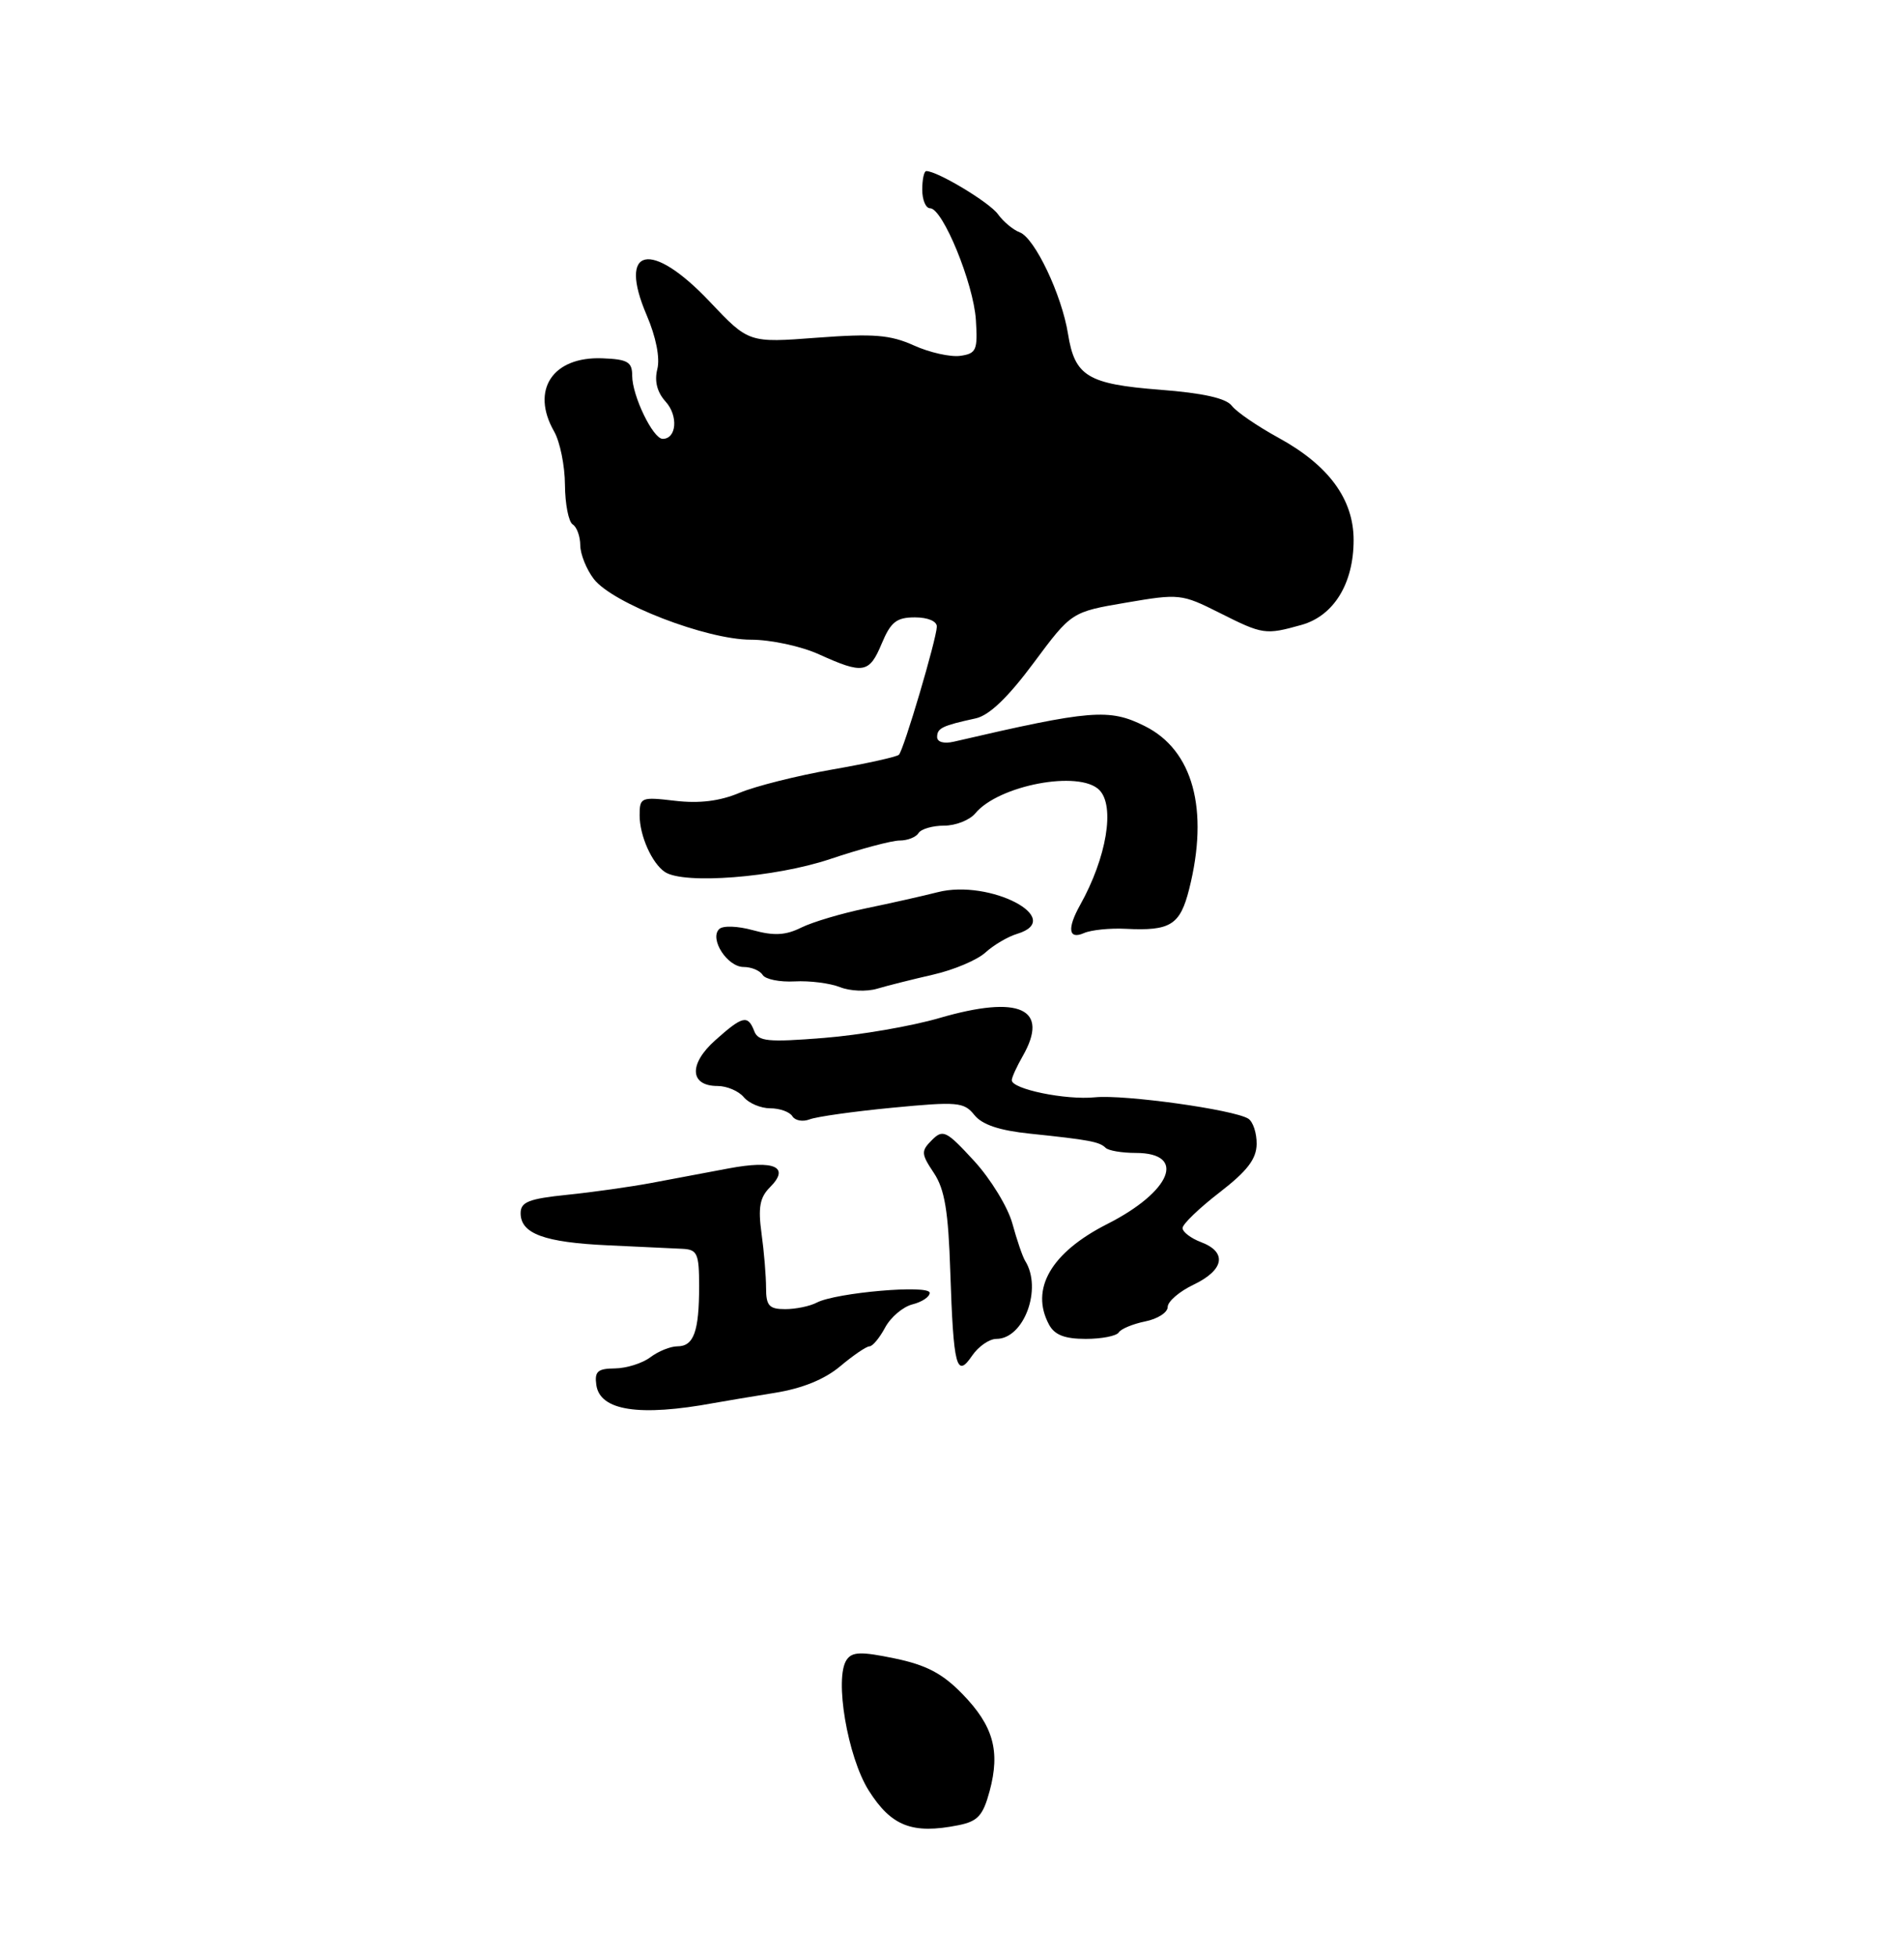 <?xml version="1.0" encoding="UTF-8" standalone="no"?>
<!DOCTYPE svg PUBLIC "-//W3C//DTD SVG 1.1//EN" "http://www.w3.org/Graphics/SVG/1.1/DTD/svg11.dtd" >
<svg xmlns="http://www.w3.org/2000/svg" xmlns:xlink="http://www.w3.org/1999/xlink" version="1.1" viewBox="0 0 256 263">
 <g >
 <path fill="currentColor"
d=" M 128.87 245.38 C 131.47 244.86 132.17 244.09 133.06 240.79 C 134.51 235.40 133.56 232.02 129.40 227.74 C 126.73 224.99 124.55 223.84 120.31 222.96 C 115.78 222.02 114.57 222.05 113.83 223.15 C 112.16 225.61 113.96 236.20 116.80 240.71 C 119.85 245.53 122.66 246.62 128.87 245.38 Z  M 96.00 188.62 C 97.38 188.37 101.04 187.76 104.14 187.26 C 107.85 186.67 110.86 185.45 112.97 183.68 C 114.72 182.21 116.49 181.00 116.91 181.00 C 117.32 181.00 118.27 179.86 119.01 178.47 C 119.76 177.08 121.41 175.68 122.68 175.36 C 123.96 175.04 125.00 174.35 125.00 173.81 C 125.00 172.68 112.42 173.77 109.82 175.12 C 108.89 175.61 106.98 176.00 105.57 176.00 C 103.41 176.00 103.00 175.54 103.00 173.14 C 103.00 171.57 102.73 168.27 102.39 165.82 C 101.91 162.34 102.16 160.98 103.52 159.62 C 106.26 156.88 104.16 155.92 97.97 157.08 C 94.96 157.64 90.25 158.53 87.50 159.05 C 84.75 159.56 79.69 160.28 76.25 160.63 C 71.10 161.16 70.00 161.59 70.00 163.10 C 70.00 165.86 73.19 167.03 81.75 167.42 C 86.01 167.62 90.51 167.83 91.75 167.89 C 93.76 167.99 94.00 168.52 94.00 172.92 C 94.00 179.00 93.28 181.00 91.08 181.00 C 90.15 181.00 88.51 181.66 87.44 182.47 C 86.37 183.28 84.23 183.95 82.68 183.97 C 80.35 183.99 79.92 184.38 80.18 186.21 C 80.68 189.66 85.97 190.47 96.00 188.62 Z  M 133.97 180.00 C 137.68 180.00 140.18 173.22 137.83 169.50 C 137.49 168.95 136.72 166.70 136.12 164.50 C 135.52 162.30 133.21 158.51 130.98 156.08 C 127.24 152.01 126.79 151.78 125.30 153.27 C 123.82 154.75 123.84 155.11 125.56 157.69 C 127.02 159.88 127.51 162.83 127.77 171.00 C 128.20 183.80 128.60 185.36 130.71 182.25 C 131.56 181.01 133.02 180.00 133.97 180.00 Z  M 150.42 179.13 C 150.72 178.65 152.32 177.99 153.98 177.65 C 155.64 177.32 157.00 176.45 157.00 175.71 C 157.00 174.97 158.57 173.62 160.50 172.70 C 164.60 170.74 165.03 168.34 161.50 167.00 C 160.12 166.48 159.00 165.62 159.00 165.10 C 159.00 164.57 161.23 162.43 163.96 160.32 C 167.68 157.45 168.93 155.83 168.96 153.81 C 168.98 152.33 168.47 150.79 167.83 150.39 C 165.85 149.17 151.19 147.13 147.23 147.52 C 143.28 147.92 135.98 146.41 136.04 145.21 C 136.05 144.82 136.71 143.38 137.50 142.00 C 141.17 135.59 137.10 133.72 126.32 136.86 C 122.57 137.96 115.57 139.16 110.76 139.54 C 103.23 140.14 101.94 140.01 101.41 138.62 C 100.55 136.40 99.85 136.56 96.16 139.86 C 92.57 143.06 92.73 146.00 96.48 146.00 C 97.73 146.00 99.32 146.68 100.00 147.50 C 100.68 148.32 102.29 149.00 103.56 149.00 C 104.84 149.00 106.18 149.48 106.54 150.07 C 106.91 150.66 107.94 150.84 108.85 150.49 C 109.76 150.13 114.77 149.42 120.00 148.92 C 128.74 148.08 129.61 148.16 131.00 149.89 C 132.04 151.20 134.35 151.98 138.50 152.41 C 146.47 153.24 147.83 153.50 148.65 154.31 C 149.02 154.69 150.85 155.00 152.70 155.00 C 159.60 155.00 157.52 160.18 148.85 164.57 C 141.32 168.39 138.48 173.30 141.04 178.07 C 141.79 179.47 143.14 180.00 145.98 180.00 C 148.12 180.00 150.12 179.61 150.42 179.13 Z  M 125.50 131.02 C 128.25 130.39 131.40 129.06 132.50 128.05 C 133.60 127.05 135.51 125.92 136.75 125.55 C 143.38 123.54 133.09 118.14 126.06 119.95 C 124.10 120.45 119.80 121.42 116.50 122.10 C 113.20 122.78 109.25 123.95 107.72 124.71 C 105.62 125.75 104.05 125.83 101.25 125.06 C 99.15 124.48 97.18 124.42 96.69 124.91 C 95.36 126.24 97.80 130.00 99.98 130.00 C 101.02 130.00 102.18 130.48 102.54 131.07 C 102.91 131.66 104.85 132.05 106.85 131.94 C 108.86 131.83 111.60 132.18 112.94 132.71 C 114.28 133.25 116.53 133.34 117.94 132.92 C 119.35 132.50 122.75 131.65 125.50 131.02 Z  M 151.36 124.87 C 157.38 125.17 158.67 124.37 159.89 119.52 C 162.58 108.84 160.41 100.85 153.93 97.62 C 149.13 95.22 146.72 95.42 128.25 99.71 C 126.92 100.02 126.00 99.76 126.00 99.09 C 126.00 97.89 126.68 97.56 131.18 96.58 C 133.00 96.19 135.53 93.76 138.97 89.13 C 144.07 82.27 144.07 82.27 151.41 81.02 C 158.54 79.80 158.88 79.83 163.95 82.38 C 169.81 85.33 170.13 85.37 175.00 84.01 C 179.33 82.79 182.00 78.45 182.00 72.61 C 182.00 67.11 178.65 62.55 171.89 58.85 C 169.06 57.30 166.24 55.37 165.62 54.55 C 164.86 53.54 161.74 52.84 156.00 52.40 C 146.25 51.64 144.51 50.59 143.60 44.90 C 142.76 39.64 139.12 31.98 137.10 31.23 C 136.22 30.90 134.91 29.81 134.18 28.80 C 133.04 27.21 126.04 23.00 124.54 23.00 C 124.24 23.00 124.00 24.12 124.00 25.50 C 124.00 26.88 124.47 28.00 125.06 28.00 C 126.75 28.00 130.89 38.09 131.21 43.00 C 131.47 47.08 131.28 47.53 129.11 47.84 C 127.79 48.02 124.99 47.40 122.87 46.44 C 119.69 45.01 117.46 44.83 109.85 45.40 C 100.67 46.10 100.67 46.10 95.42 40.55 C 87.53 32.21 83.01 33.20 86.96 42.40 C 88.20 45.30 88.76 48.12 88.38 49.62 C 87.97 51.25 88.35 52.73 89.50 54.00 C 91.22 55.90 90.97 59.00 89.10 59.00 C 87.80 59.00 85.00 53.21 85.00 50.51 C 85.00 48.66 84.40 48.30 80.99 48.17 C 74.30 47.91 71.32 52.43 74.50 58.00 C 75.29 59.38 75.95 62.61 75.96 65.19 C 75.98 67.77 76.45 70.16 77.00 70.50 C 77.55 70.84 78.01 72.10 78.02 73.31 C 78.03 74.51 78.85 76.55 79.84 77.84 C 82.37 81.12 94.99 86.00 100.96 86.00 C 103.63 86.00 107.73 86.88 110.14 87.98 C 116.08 90.67 116.88 90.53 118.56 86.50 C 119.77 83.61 120.55 83.00 123.01 83.00 C 124.76 83.00 125.98 83.52 125.96 84.25 C 125.91 85.96 121.51 100.83 120.86 101.47 C 120.58 101.75 116.53 102.65 111.86 103.46 C 107.20 104.28 101.61 105.68 99.45 106.58 C 96.77 107.71 94.03 108.04 90.77 107.66 C 86.19 107.12 86.00 107.19 86.00 109.61 C 86.00 112.36 87.66 116.07 89.40 117.23 C 91.94 118.93 104.22 117.97 111.59 115.50 C 115.69 114.12 119.91 113.00 120.96 113.00 C 122.02 113.00 123.16 112.55 123.50 112.00 C 123.84 111.45 125.39 111.00 126.94 111.00 C 128.49 111.00 130.37 110.26 131.13 109.35 C 134.27 105.56 145.11 103.51 147.80 106.20 C 149.95 108.35 148.80 115.28 145.22 121.68 C 143.45 124.85 143.67 126.36 145.75 125.44 C 146.71 125.02 149.24 124.76 151.36 124.87 Z "/>
</g>
</svg>